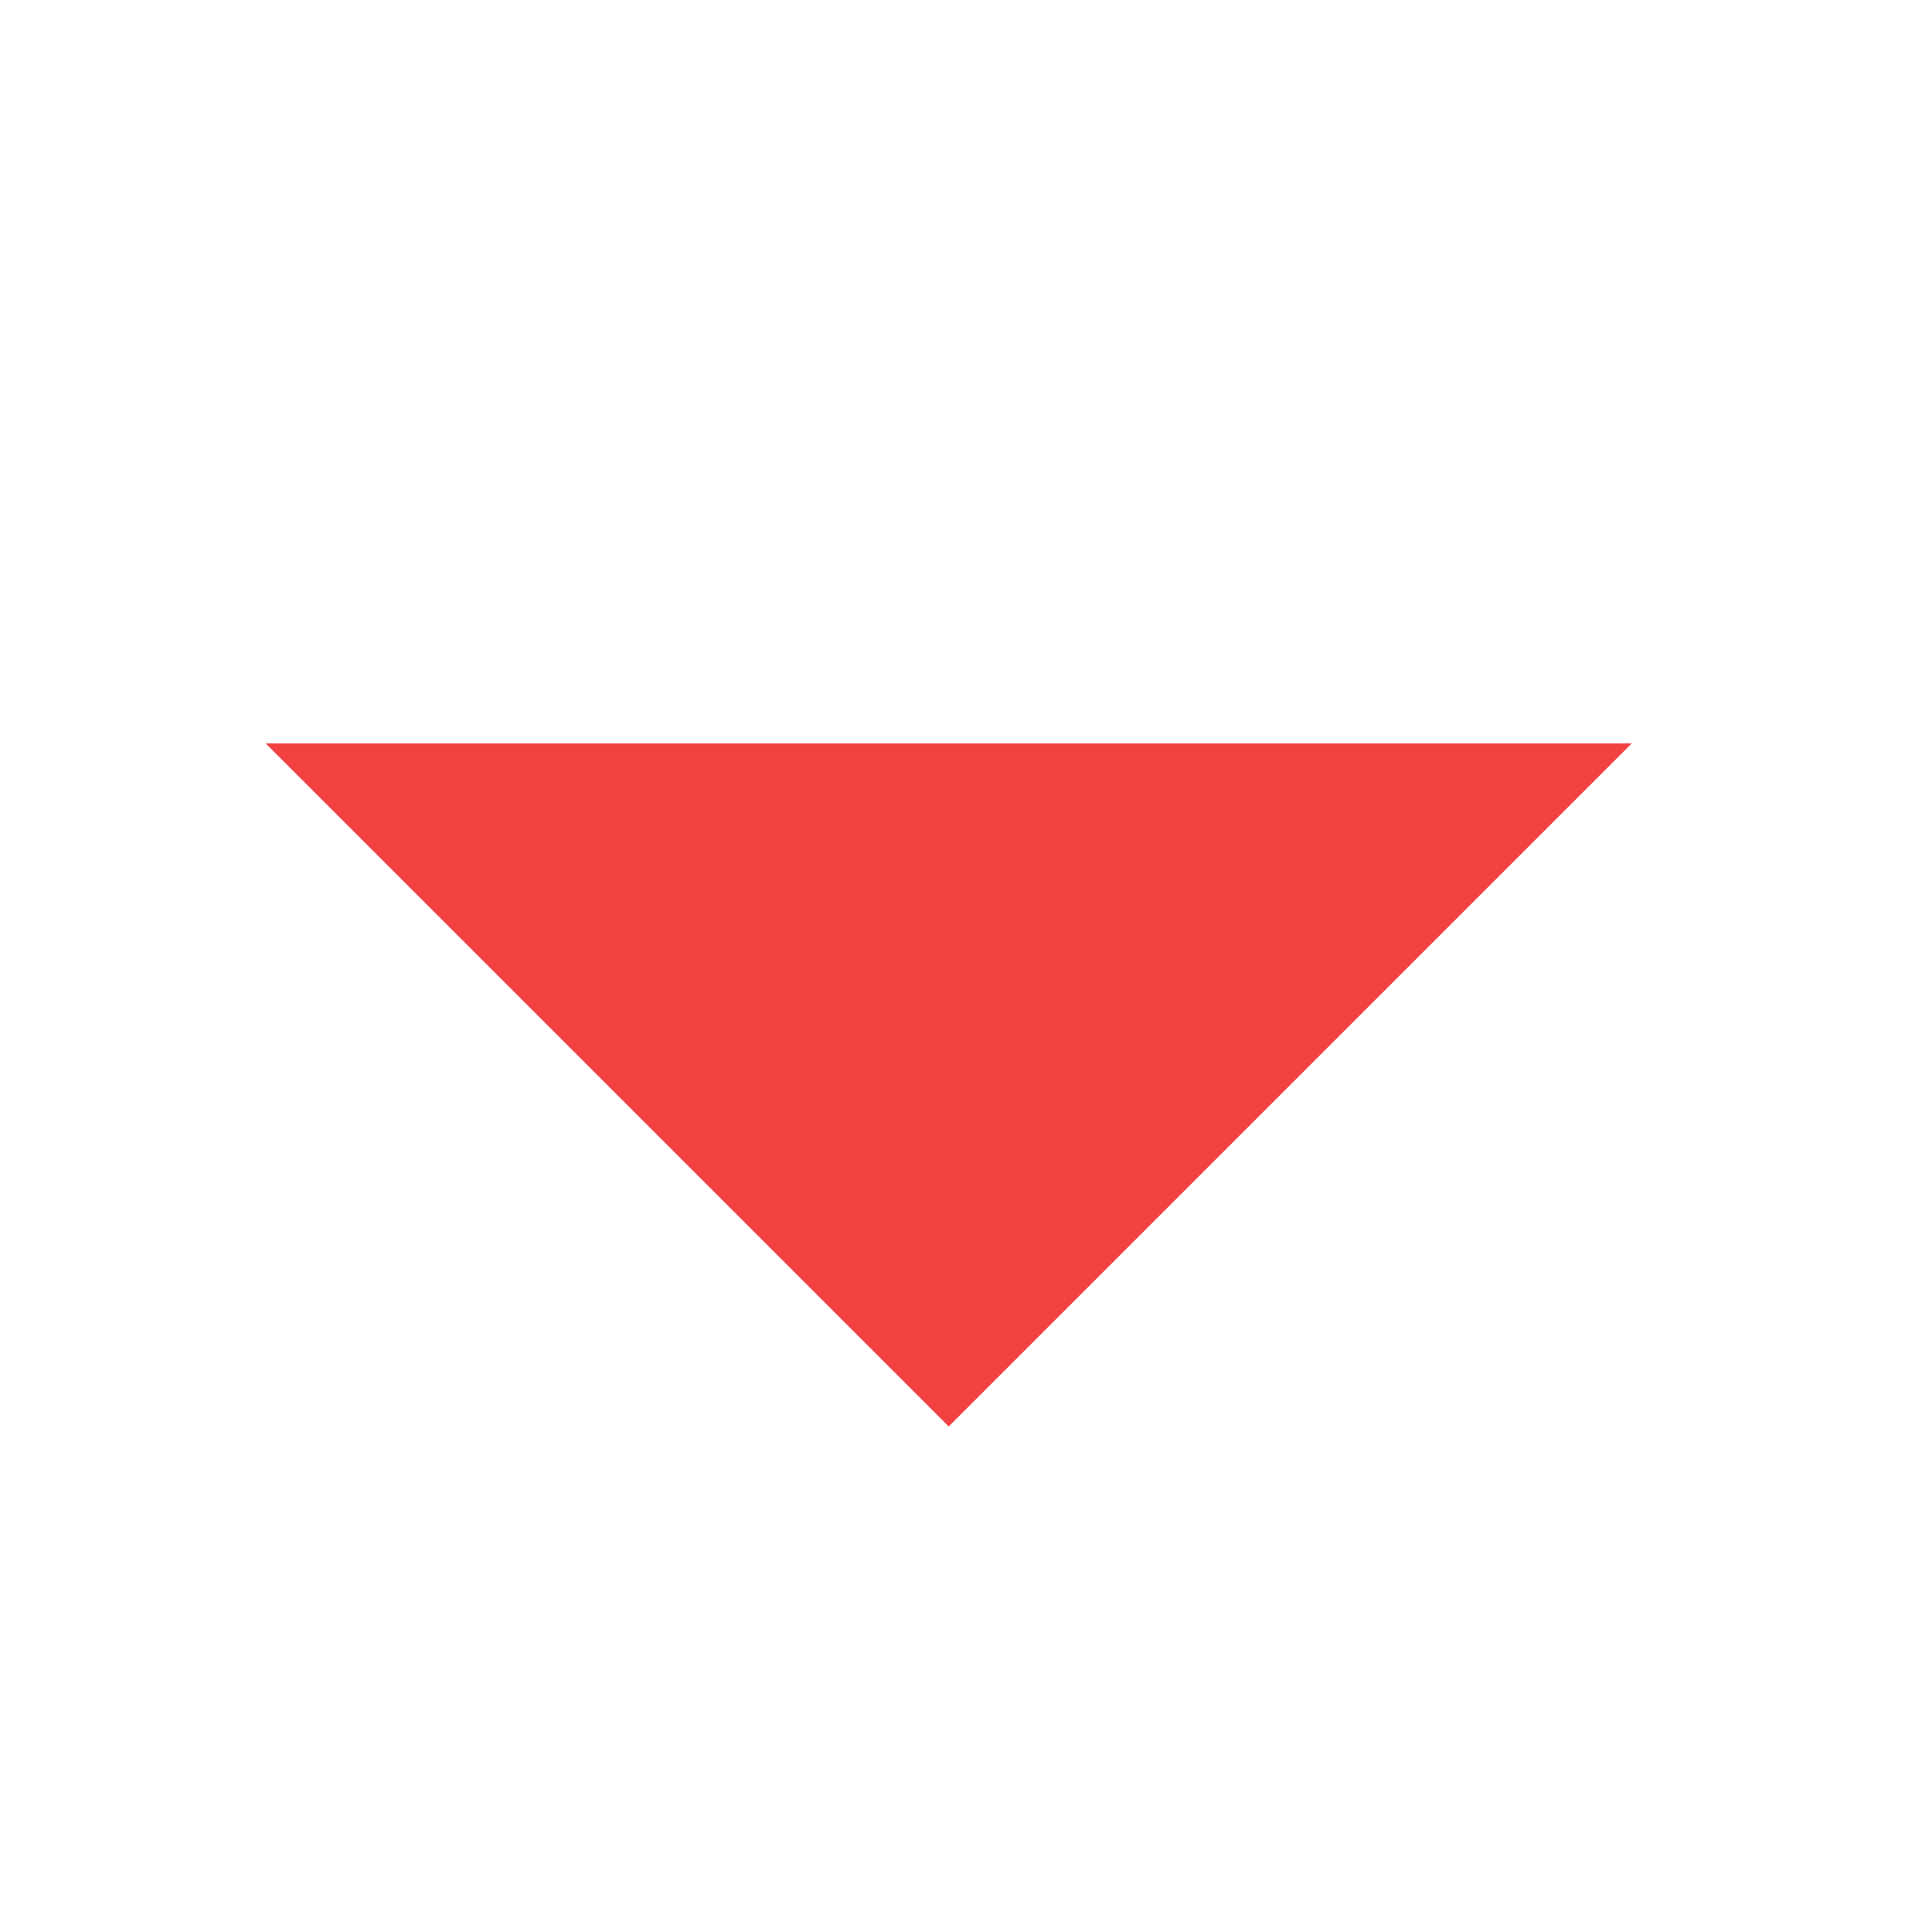 <svg xmlns="http://www.w3.org/2000/svg" viewBox="0 0 16 16"><defs><style>.cls-1{fill:none}.cls-26{fill:#f24141}</style></defs><g id="down-2" transform="translate(-1110 -359)"><path id="矩形_4033" data-name="矩形 4033" class="cls-1" transform="translate(1110 359)" d="M0 0h16v16H0z"/><path id="路径_9069" data-name="路径 9069" class="cls-26" d="M2.383 1.371h8l-8 8z" transform="rotate(-135 636.634 -44.93)"/></g></svg>